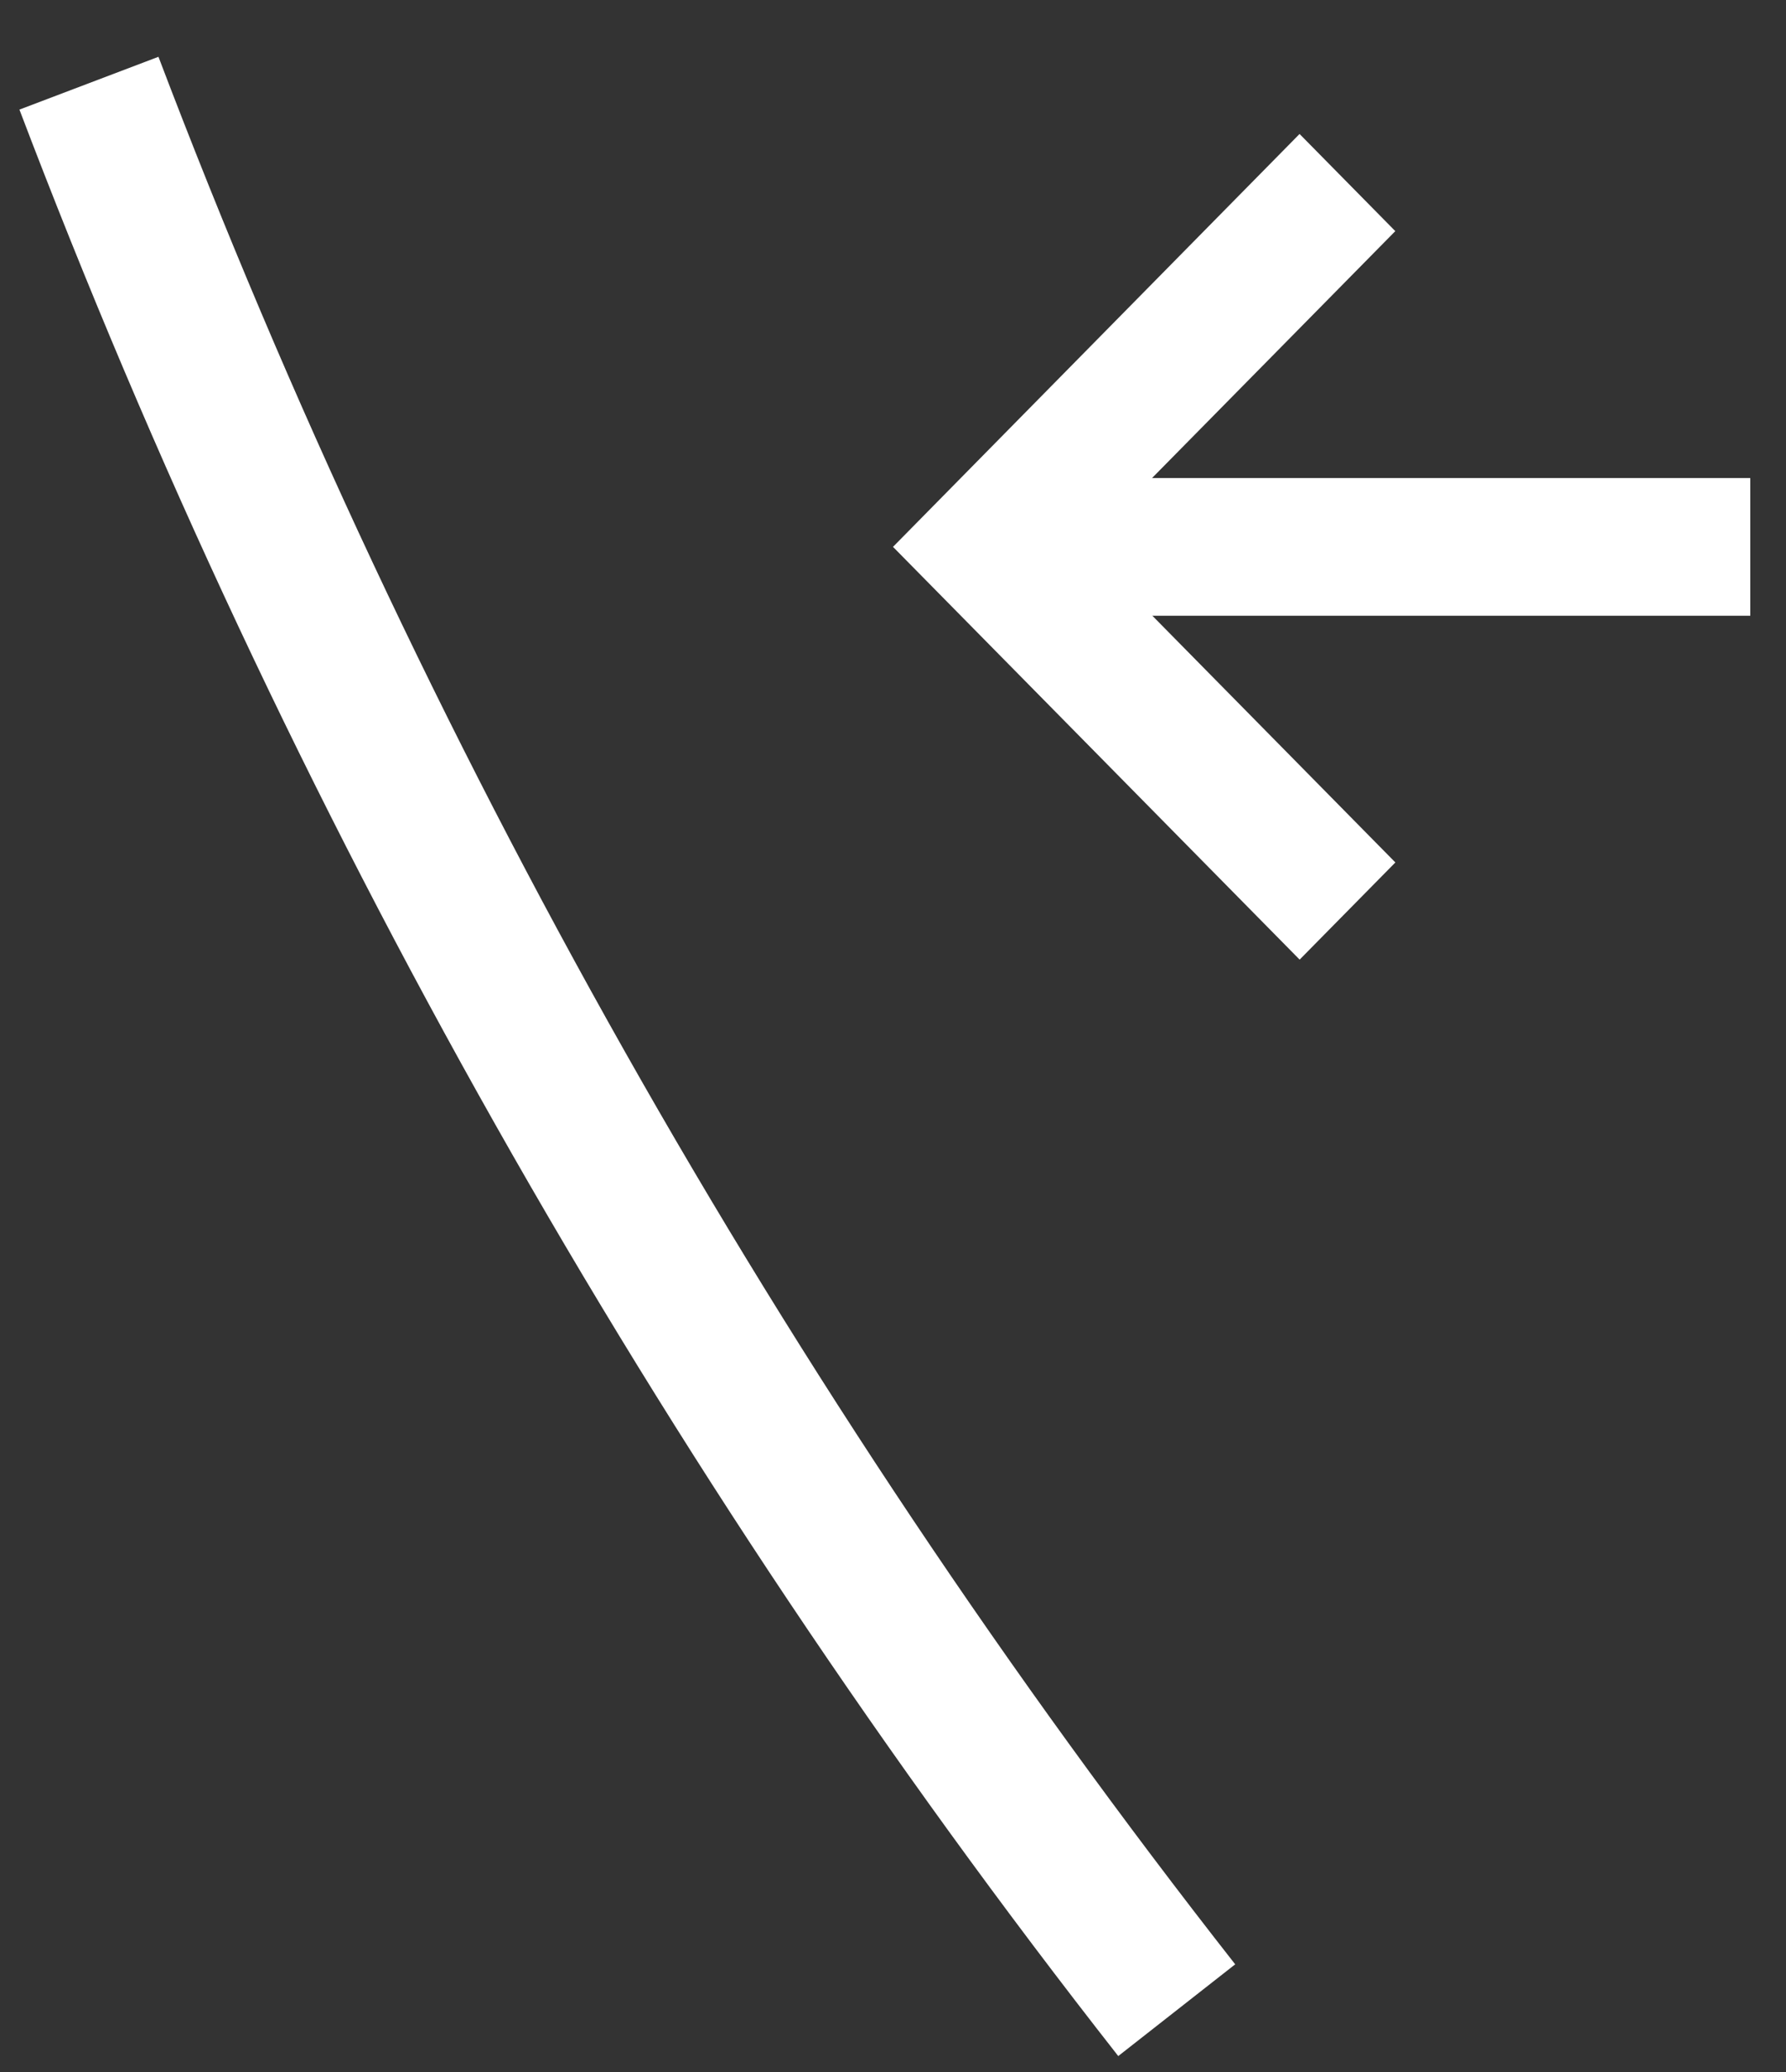<svg width="25" height="29" viewBox="0 0 25 29" fill="none" xmlns="http://www.w3.org/2000/svg">
<rect x="0" y="0" width="25" height="29" fill="#333333" stroke="none"/>
<g clip-path="url(#clip0_2190_1512)">
<path d="M0.272 1.534C3.996 11.338 9.181 20.523 15.653 28.777L17.29 27.493C10.948 19.404 5.867 10.403 2.218 0.795L0.272 1.534Z" fill="white"/>
<path fill-rule="evenodd" clip-rule="evenodd" d="M24.5 8.618H14.27V6.691H24.5V8.618Z" fill="white"/>
<path d="M15.179 7.652L19.531 3.235L18.191 1.875L12.5 7.654L18.192 13.431L19.532 12.071L15.179 7.652Z" fill="white"/>
</g>
<defs>
<clipPath id="clip0_2190_1512">
<rect width="25" height="29" fill="white"/>
</clipPath>
</defs>
</svg>
